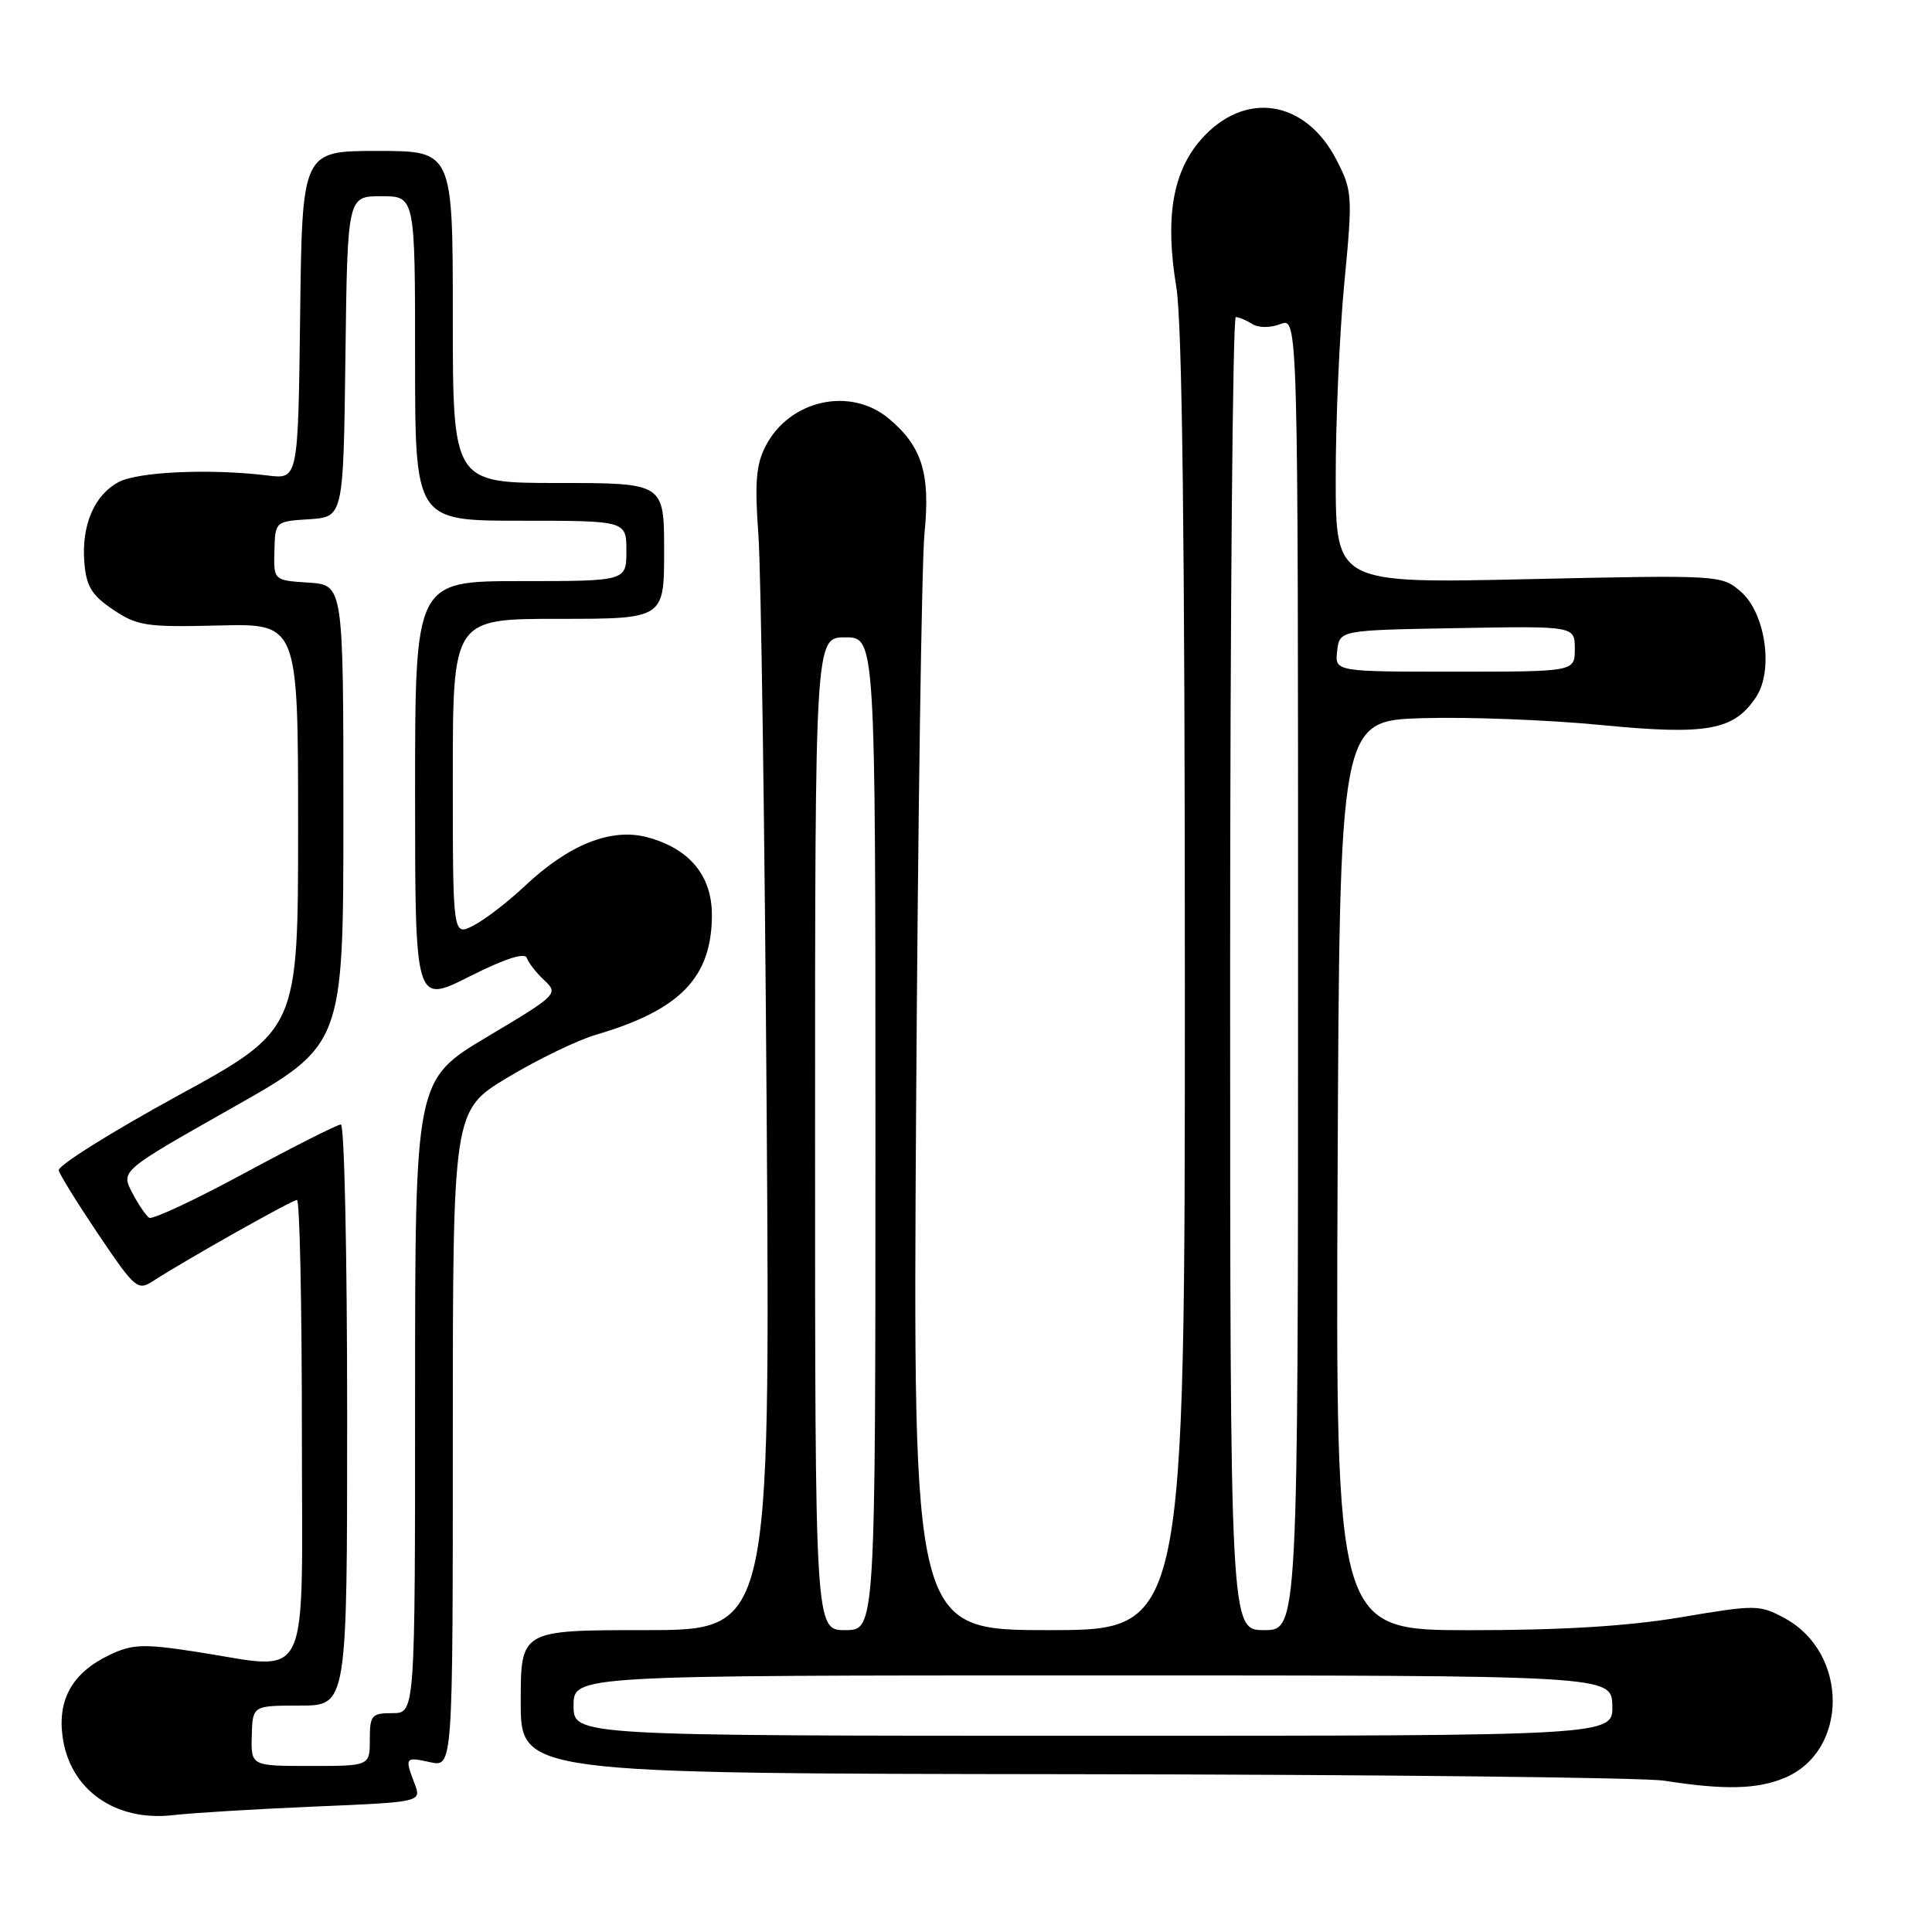 <?xml version="1.0" encoding="UTF-8" standalone="no"?>
<!DOCTYPE svg PUBLIC "-//W3C//DTD SVG 1.1//EN" "http://www.w3.org/Graphics/SVG/1.1/DTD/svg11.dtd" >
<svg xmlns="http://www.w3.org/2000/svg" xmlns:xlink="http://www.w3.org/1999/xlink" version="1.1" viewBox="0 0 256 256">
 <g >
 <path fill="currentColor"
d=" M 41.68 239.38 C 55.87 238.78 55.87 238.78 54.93 236.33 C 53.61 232.85 53.67 232.77 57.00 233.50 C 60.00 234.16 60.00 234.16 60.00 190.65 C 60.00 147.15 60.00 147.15 67.25 142.78 C 71.24 140.38 76.53 137.82 79.00 137.10 C 90.14 133.83 94.32 129.51 94.33 121.24 C 94.33 116.03 91.37 112.45 85.80 110.95 C 81.00 109.65 75.38 111.89 69.50 117.44 C 67.30 119.51 64.26 121.85 62.75 122.63 C 60.00 124.05 60.00 124.05 60.00 103.03 C 60.00 82.00 60.00 82.00 74.00 82.00 C 88.00 82.00 88.00 82.00 88.00 73.00 C 88.00 64.00 88.00 64.00 74.00 64.00 C 60.00 64.00 60.00 64.00 60.00 42.00 C 60.00 20.00 60.00 20.00 50.02 20.00 C 40.04 20.00 40.04 20.00 39.77 41.75 C 39.50 63.50 39.50 63.50 35.50 63.01 C 27.87 62.07 18.30 62.50 15.71 63.88 C 12.47 65.62 10.77 69.63 11.18 74.59 C 11.44 77.70 12.17 78.89 15.00 80.79 C 18.20 82.94 19.40 83.12 29.00 82.88 C 39.50 82.62 39.50 82.62 39.50 109.54 C 39.50 136.47 39.50 136.47 23.50 145.22 C 14.70 150.03 7.63 154.47 7.78 155.08 C 7.93 155.68 10.33 159.54 13.10 163.66 C 17.92 170.79 18.25 171.07 20.32 169.72 C 24.60 166.95 38.71 159.00 39.35 159.00 C 39.71 159.00 40.00 172.72 40.00 189.50 C 40.00 224.31 41.50 221.23 25.73 218.83 C 18.97 217.80 17.52 217.86 14.53 219.28 C 9.64 221.61 7.62 225.12 8.29 230.10 C 9.23 237.15 15.28 241.42 23.00 240.51 C 25.48 240.22 33.88 239.71 41.68 239.38 Z  M 236.47 235.58 C 244.97 232.03 244.97 218.99 236.46 214.41 C 233.15 212.62 232.65 212.62 222.76 214.29 C 215.69 215.48 206.98 216.01 194.74 216.01 C 176.98 216.00 176.98 216.00 177.24 155.75 C 177.50 95.50 177.50 95.50 188.50 95.16 C 194.55 94.98 205.20 95.39 212.17 96.07 C 226.21 97.44 229.78 96.79 232.71 92.33 C 235.04 88.77 233.92 81.19 230.64 78.37 C 228.12 76.20 227.81 76.18 202.55 76.74 C 177.00 77.31 177.00 77.31 176.99 63.40 C 176.98 55.76 177.50 44.09 178.13 37.49 C 179.24 25.96 179.20 25.30 177.13 21.26 C 173.01 13.18 164.90 11.93 159.14 18.49 C 155.37 22.79 154.35 28.85 155.87 38.05 C 156.65 42.75 157.00 71.58 157.00 130.44 C 157.00 216.00 157.00 216.00 138.98 216.00 C 120.96 216.00 120.96 216.00 121.39 146.75 C 121.63 108.66 122.13 74.43 122.50 70.67 C 123.29 62.73 122.18 59.17 117.79 55.48 C 112.69 51.19 104.61 52.98 101.45 59.10 C 100.18 61.54 99.99 63.96 100.49 70.84 C 100.84 75.60 101.33 110.21 101.59 147.75 C 102.05 216.00 102.05 216.00 85.53 216.00 C 69.00 216.00 69.00 216.00 69.00 225.50 C 69.00 235.00 69.00 235.00 142.25 235.09 C 182.54 235.14 217.75 235.53 220.50 235.95 C 228.50 237.20 232.83 237.10 236.47 235.58 Z  M 33.36 230.00 C 33.47 226.00 33.47 226.00 39.73 226.00 C 46.00 226.00 46.00 226.00 46.00 187.50 C 46.00 166.32 45.63 149.00 45.17 149.00 C 44.71 149.00 38.99 151.89 32.45 155.42 C 25.91 158.96 20.21 161.63 19.77 161.36 C 19.34 161.09 18.32 159.58 17.50 158.01 C 16.02 155.14 16.02 155.14 30.76 146.80 C 45.50 138.47 45.50 138.47 45.50 107.98 C 45.50 77.50 45.50 77.50 40.88 77.20 C 36.26 76.90 36.26 76.90 36.36 73.00 C 36.46 69.09 36.47 69.09 40.98 68.80 C 45.50 68.50 45.50 68.50 45.77 47.25 C 46.04 26.00 46.04 26.00 50.52 26.00 C 55.00 26.00 55.00 26.00 55.00 47.50 C 55.00 69.00 55.00 69.00 69.00 69.00 C 83.00 69.00 83.00 69.00 83.00 73.00 C 83.00 77.00 83.00 77.00 69.00 77.00 C 55.00 77.00 55.00 77.00 55.00 105.01 C 55.00 133.03 55.00 133.03 62.21 129.39 C 66.94 127.01 69.56 126.17 69.81 126.94 C 70.03 127.58 71.07 128.92 72.14 129.91 C 74.02 131.67 73.84 131.85 64.53 137.40 C 55.00 143.09 55.00 143.09 55.00 185.05 C 55.00 227.00 55.00 227.00 52.00 227.00 C 49.24 227.00 49.00 227.28 49.00 230.50 C 49.00 234.00 49.00 234.00 41.13 234.00 C 33.26 234.00 33.26 234.00 33.36 230.00 Z  M 76.00 226.00 C 76.00 222.00 76.00 222.00 144.77 222.00 C 213.53 222.00 213.53 222.00 213.64 226.00 C 213.74 230.00 213.74 230.00 144.87 230.00 C 76.00 230.00 76.00 230.00 76.00 226.00 Z  M 108.00 150.23 C 108.00 84.45 108.00 84.45 112.00 84.45 C 116.00 84.45 116.00 84.45 116.00 150.23 C 116.00 216.00 116.00 216.00 112.00 216.00 C 108.00 216.00 108.00 216.00 108.00 150.23 Z  M 163.00 129.00 C 163.00 81.15 163.34 42.01 163.75 42.02 C 164.16 42.02 165.14 42.43 165.92 42.93 C 166.75 43.45 168.30 43.46 169.67 42.94 C 172.00 42.05 172.00 42.05 172.00 129.02 C 172.00 216.00 172.00 216.00 167.50 216.00 C 163.00 216.00 163.00 216.00 163.00 129.00 Z  M 177.18 86.25 C 177.50 83.50 177.50 83.50 193.08 83.23 C 208.67 82.95 208.67 82.95 208.67 85.98 C 208.67 89.00 208.67 89.00 192.77 89.00 C 176.87 89.00 176.87 89.00 177.18 86.25 Z "/>
</g>
</svg>